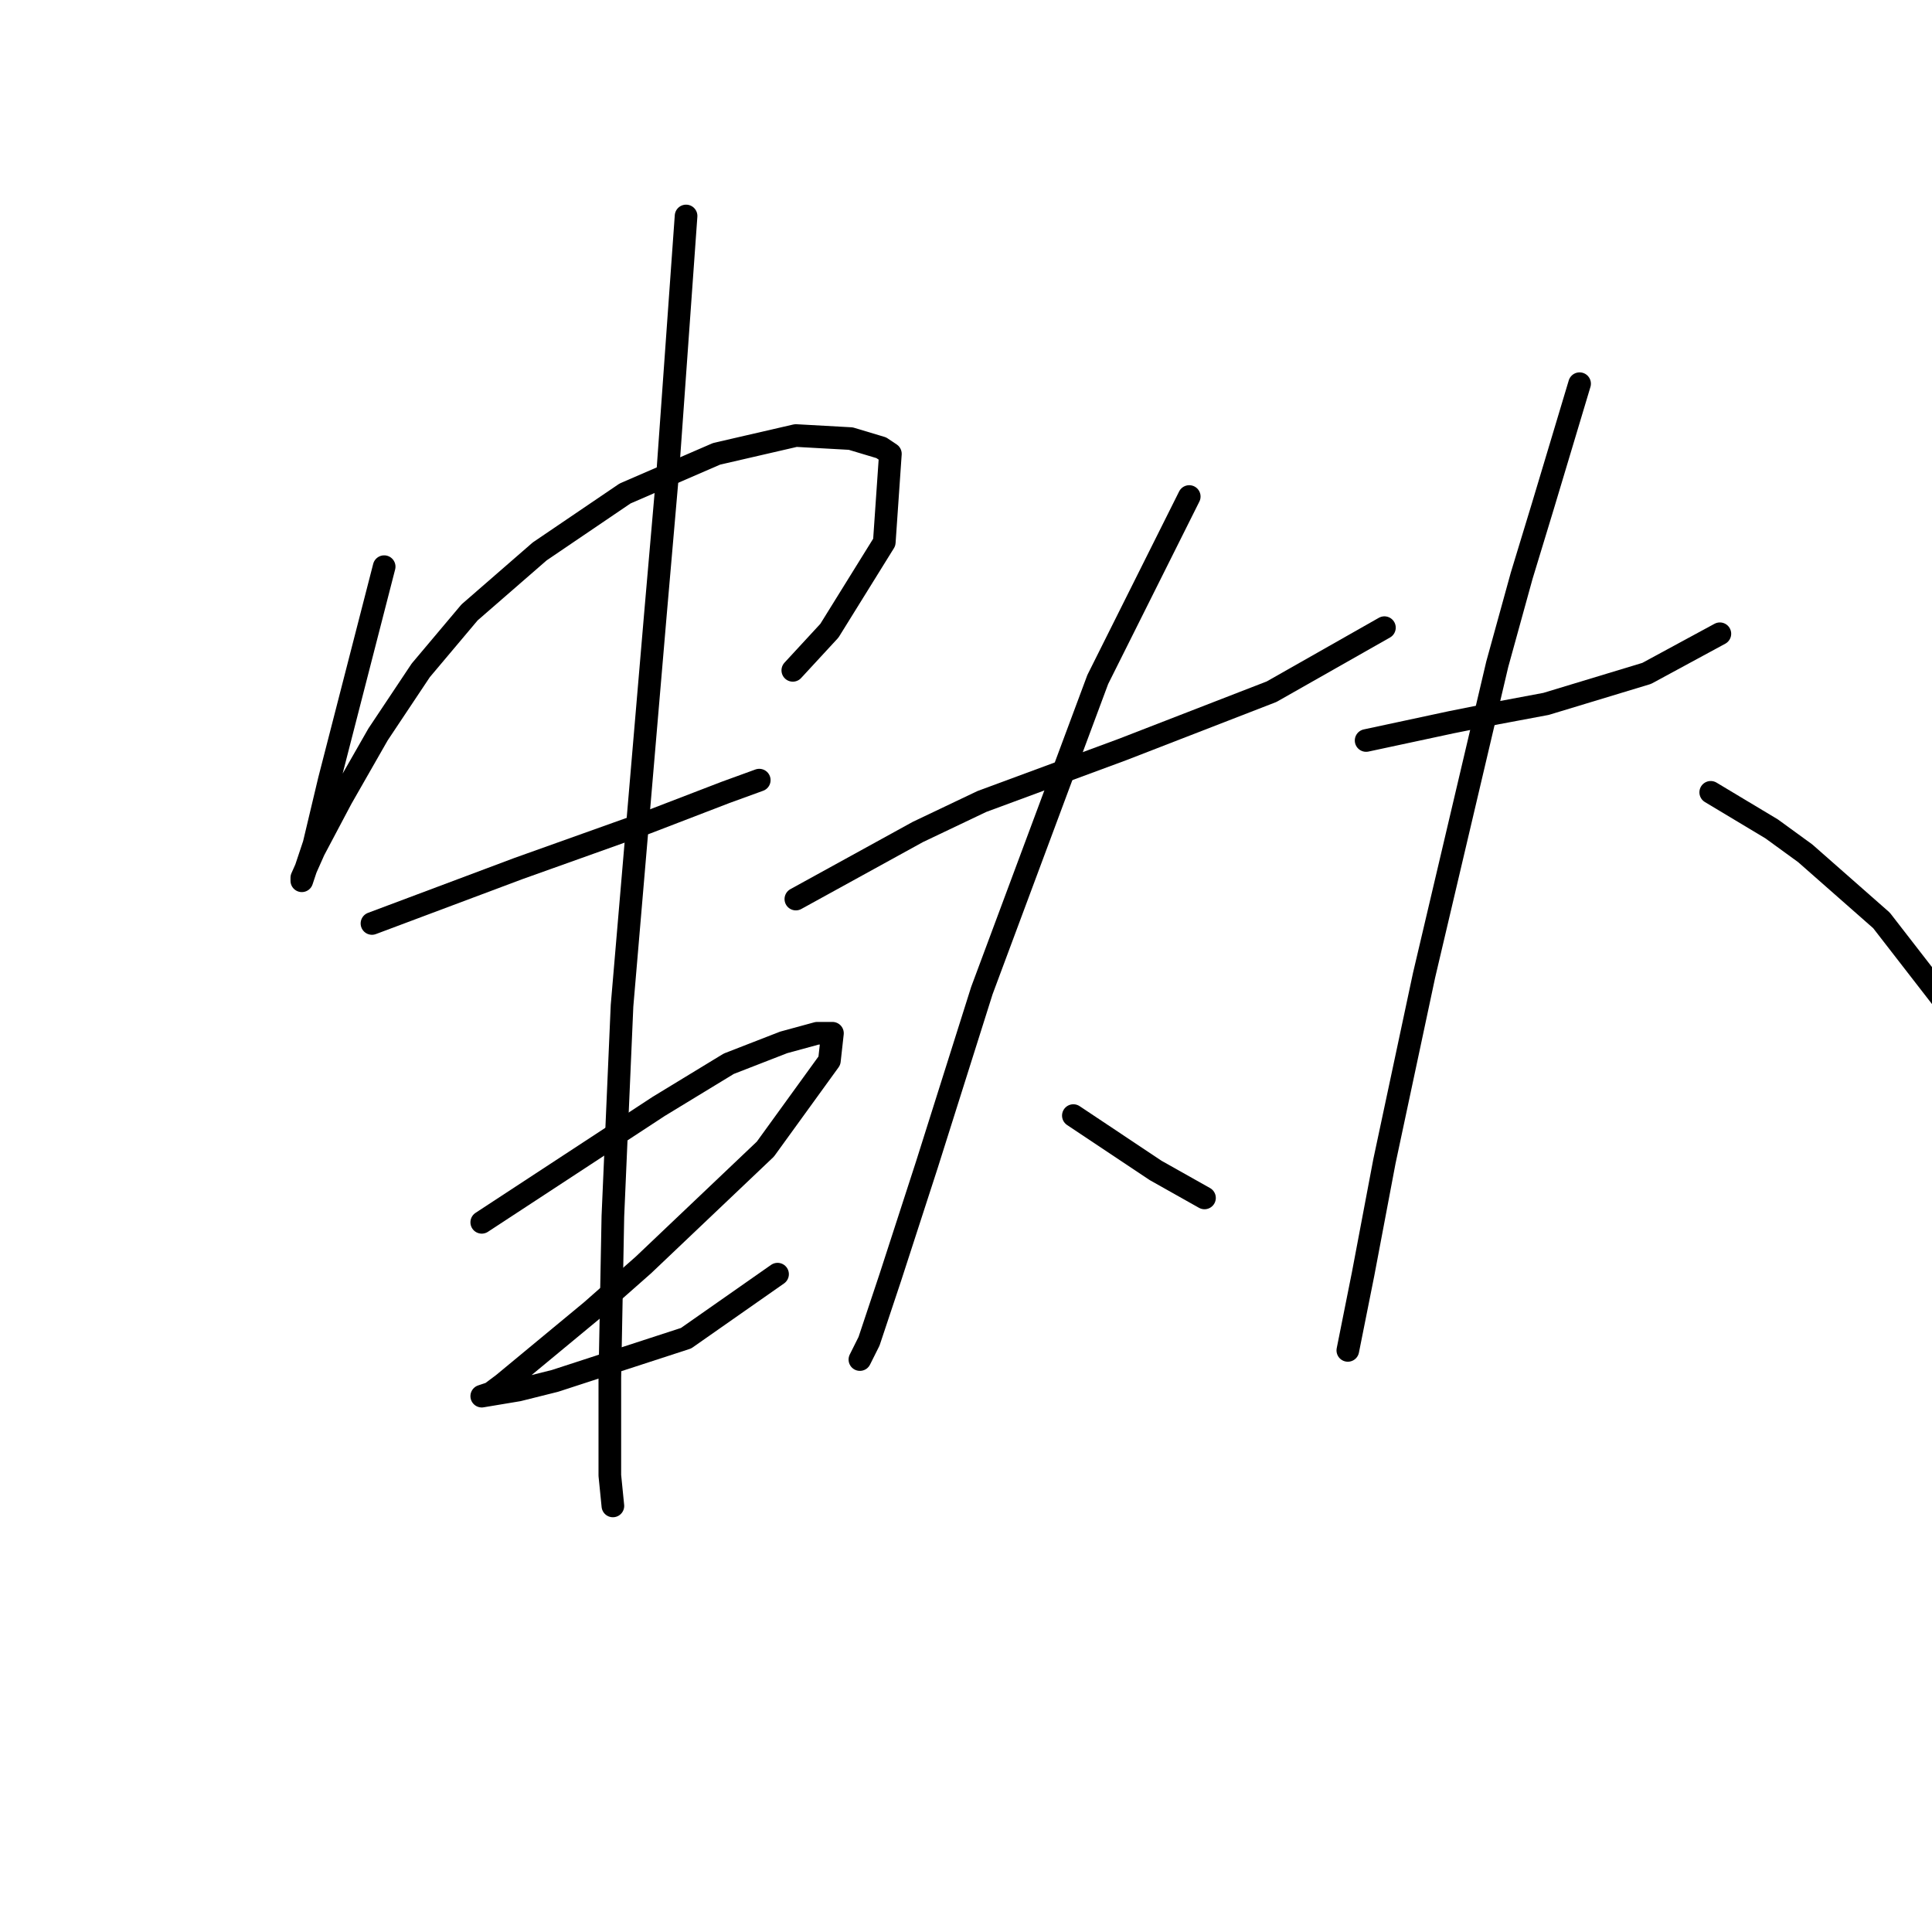 <?xml version="1.0" standalone="no"?>
    <svg width="256" height="256" xmlns="http://www.w3.org/2000/svg" version="1.1">
    <polyline stroke="black" stroke-width="3" stroke-linecap="round" fill="transparent" stroke-linejoin="round" points="50.904 75.086 47.267 89.229 43.63 103.372 41.61 111.858 39.993 116.707 39.993 116.302 41.61 112.666 45.247 105.796 50.096 97.311 55.753 88.825 62.218 81.147 71.512 73.066 82.826 65.388 94.949 60.135 105.455 57.71 112.728 58.115 116.769 59.327 117.981 60.135 117.173 71.853 109.9 83.572 105.051 88.825 105.051 88.825 " />
        <polyline stroke="black" stroke-width="3" stroke-linecap="round" fill="transparent" stroke-linejoin="round" points="49.287 122.364 55.753 119.939 62.218 117.515 68.683 115.09 74.341 113.07 85.655 109.029 96.161 104.988 100.606 103.372 100.606 103.372 " />
        <polyline stroke="black" stroke-width="3" stroke-linecap="round" fill="transparent" stroke-linejoin="round" points="63.834 161.964 75.553 154.286 87.271 146.609 96.565 140.952 103.839 138.123 108.283 136.911 110.304 136.911 109.9 140.547 101.414 152.266 85.251 167.621 78.381 173.682 66.663 183.38 65.047 184.592 63.834 184.997 68.683 184.188 73.532 182.976 90.908 177.319 103.03 168.833 103.03 168.833 " />
        <polyline stroke="black" stroke-width="3" stroke-linecap="round" fill="transparent" stroke-linejoin="round" points="90.908 28.617 89.696 45.588 88.483 62.559 86.867 81.147 82.422 133.274 81.21 161.156 80.806 182.572 80.806 195.503 81.21 199.543 81.21 199.543 " />
        <polyline stroke="black" stroke-width="3" stroke-linecap="round" fill="transparent" stroke-linejoin="round" points="105.455 119.131 113.537 114.686 121.618 110.241 130.104 106.2 148.692 99.331 168.492 91.653 183.443 83.168 183.443 83.168 " />
        <polyline stroke="black" stroke-width="3" stroke-linecap="round" fill="transparent" stroke-linejoin="round" points="157.581 65.792 151.52 77.915 145.459 90.037 130.104 131.254 122.83 154.286 117.981 169.237 115.153 177.723 113.941 180.148 113.941 180.148 " />
        <polyline stroke="black" stroke-width="3" stroke-linecap="round" fill="transparent" stroke-linejoin="round" points="142.226 147.821 145.863 150.245 149.5 152.67 153.137 155.094 159.602 158.731 159.602 158.731 " />
        <polyline stroke="black" stroke-width="3" stroke-linecap="round" fill="transparent" stroke-linejoin="round" points="181.018 98.119 186.675 96.907 192.333 95.694 198.394 94.482 204.859 93.27 218.194 89.229 227.892 83.976 227.892 83.976 " />
        <polyline stroke="black" stroke-width="3" stroke-linecap="round" fill="transparent" stroke-linejoin="round" points="209.304 50.841 206.88 58.923 204.455 67.004 201.627 76.298 198.394 88.017 188.696 129.233 183.443 153.882 180.614 168.833 178.998 176.915 178.594 178.935 178.594 178.935 " />
        <polyline stroke="black" stroke-width="3" stroke-linecap="round" fill="transparent" stroke-linejoin="round" points="226.68 104.988 230.72 107.413 234.761 109.837 239.206 113.07 249.308 121.96 261.835 138.123 261.835 138.123 " />
        </svg>